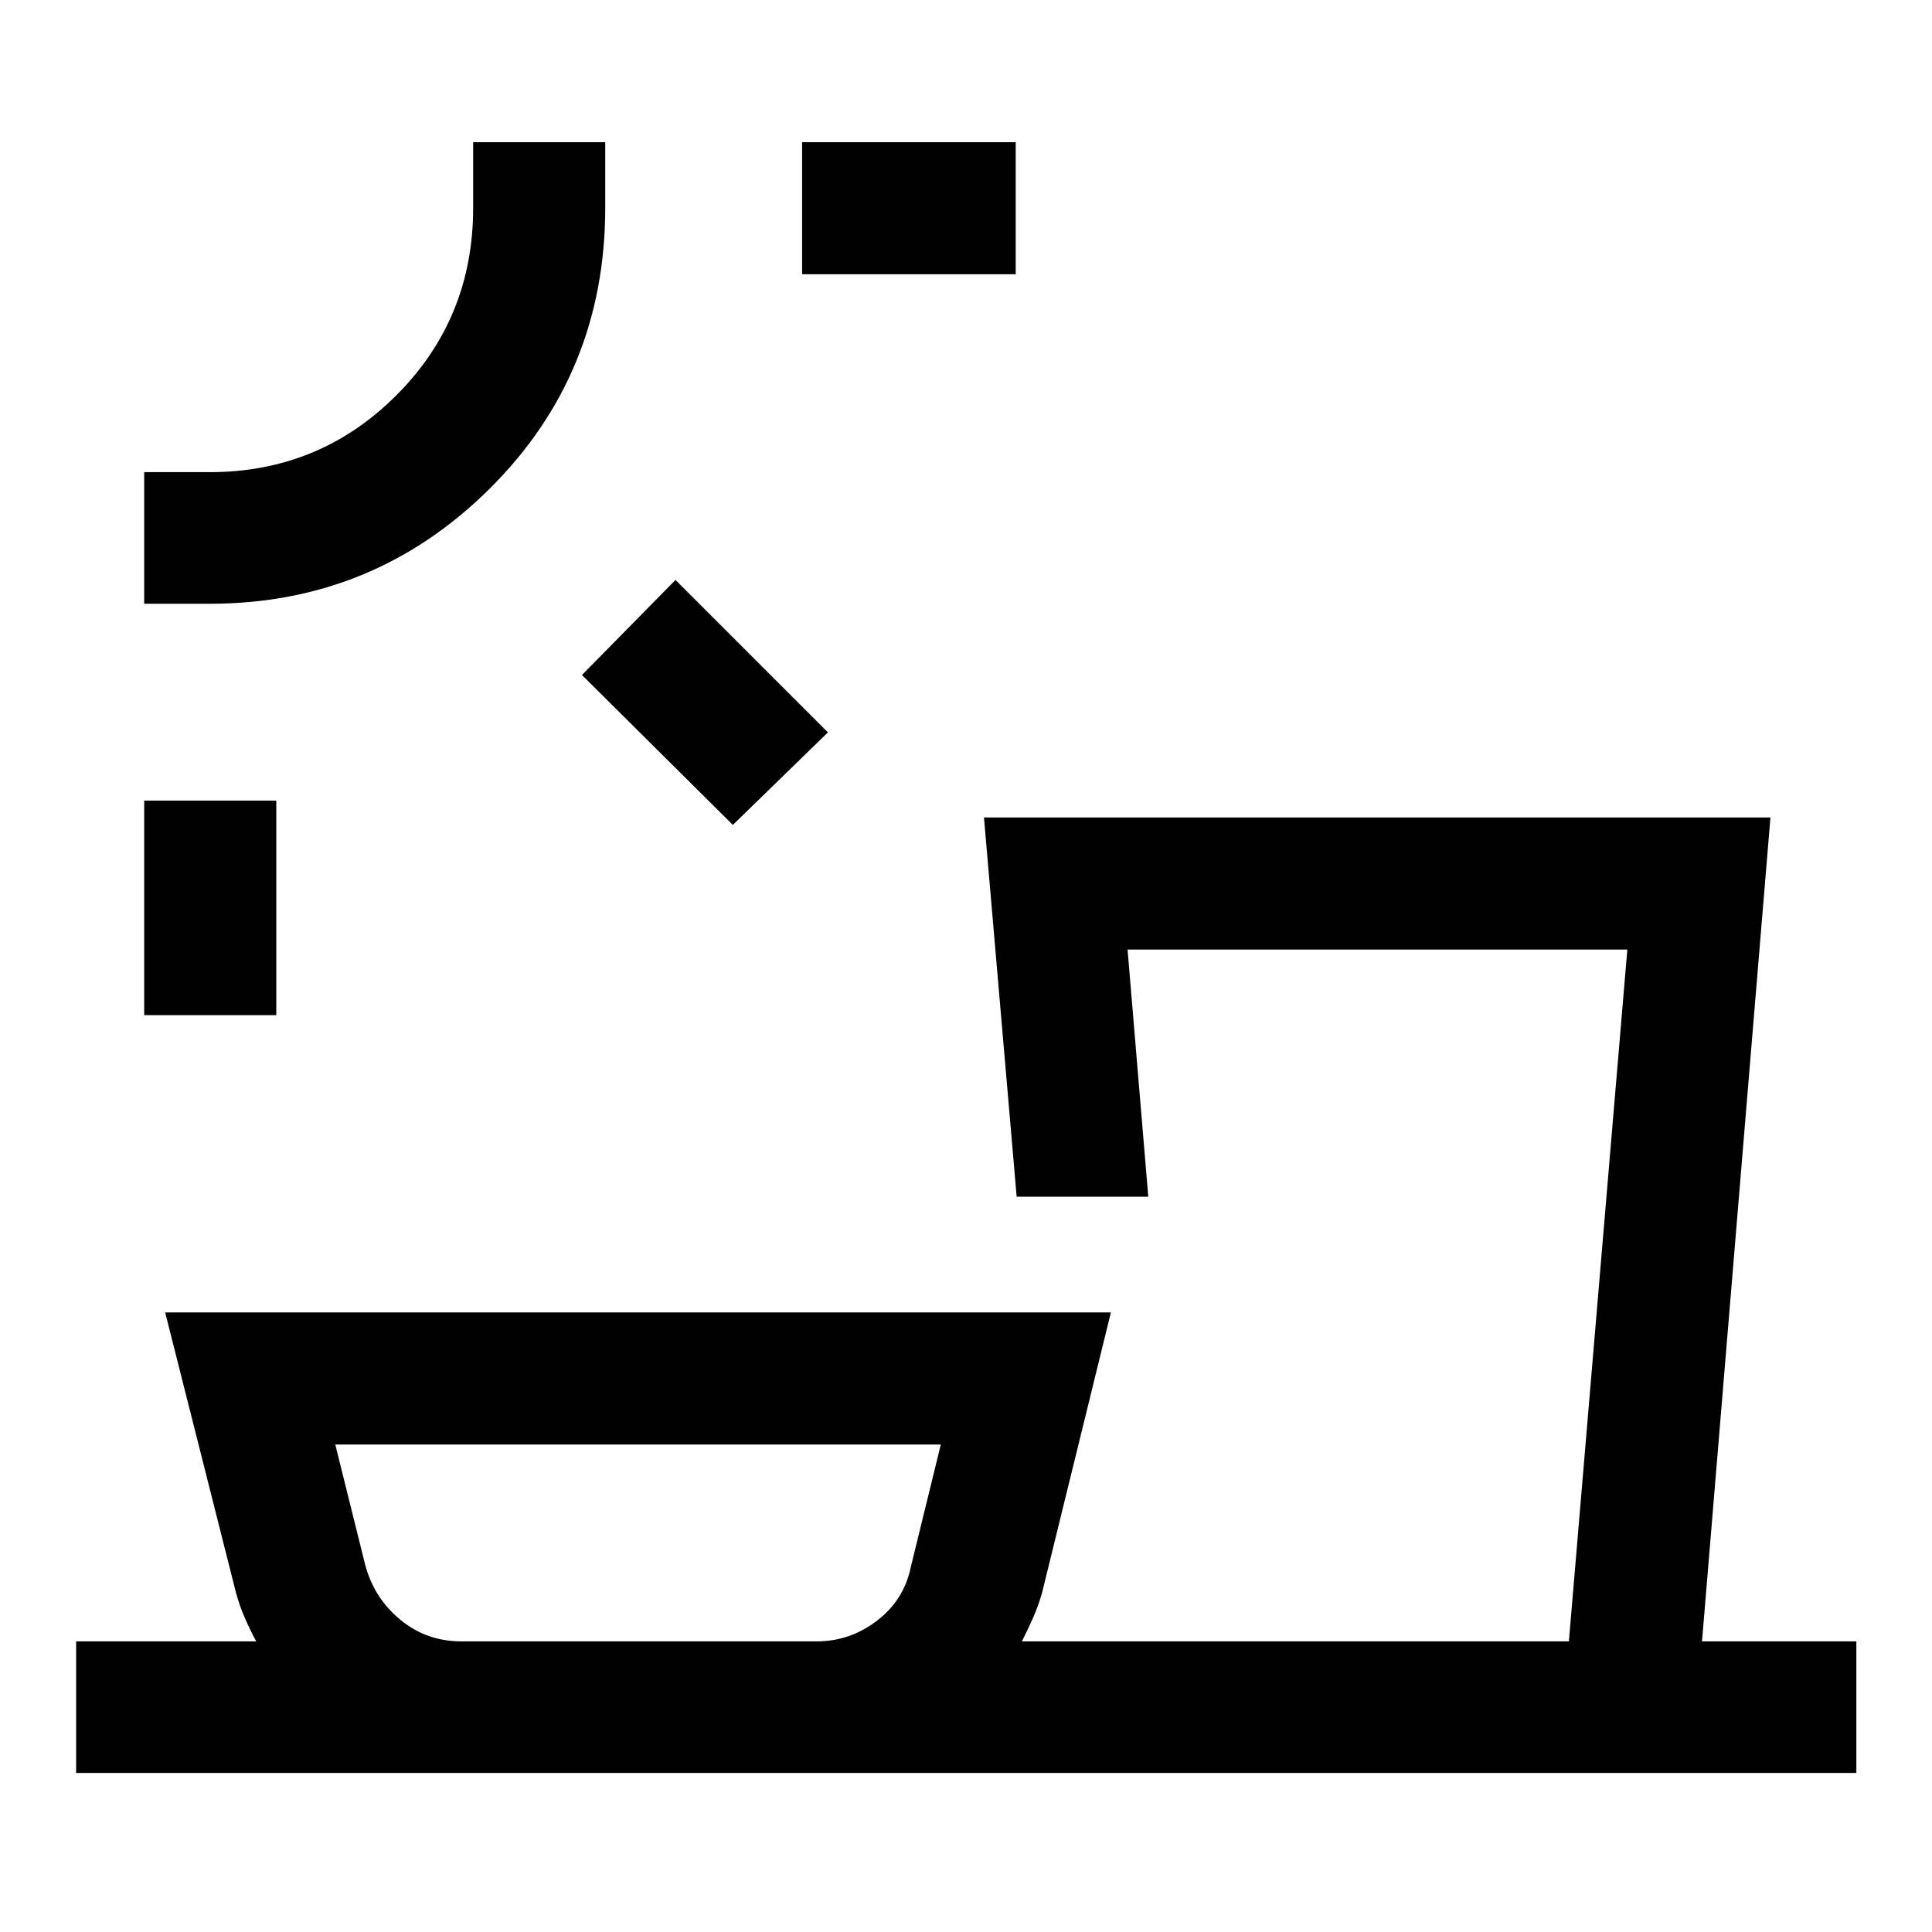 <svg xmlns="http://www.w3.org/2000/svg" height="48" viewBox="0 -960 960 960" width="48"><path d="M229.3-144.41h176.46q16.6 0 30.03-10.29 13.44-10.28 16.82-26.8l14.87-60.74H166.59l14.86 59.74q4.39 16.52 17.42 27.3 13.03 10.79 30.43 10.79Zm-92.02-311.16H71.65v-106.6h65.63v106.6Zm226.87-94.54-74.98-74.48 46.48-47.24 75.74 75.74-47.24 45.98ZM104.22-660H71.65v-65.39h32.57q54.54 0 92.71-38.18 38.18-38.17 38.18-93.21v-32.57h65.63v32.54q0 82.66-57.54 139.74Q185.65-660 104.22-660ZM504.7-823.72H398.56v-65.63H504.7v65.63ZM37.83-79.02v-65.39h89.47q-3-5.59-5.63-11.61t-4.39-12.48L82.07-307.87H552L517.78-168.5q-1.84 6.48-4.51 12.51-2.67 6.04-5.51 11.58h271.81l29.04-343.76H560.28l10.29 122.8h-65.4L488.93-553.8h390.79l-34 409.39h76.69v65.39H37.83Zm33.82-810.33ZM684.7-144.41Zm-367.42 0Z"/></svg>